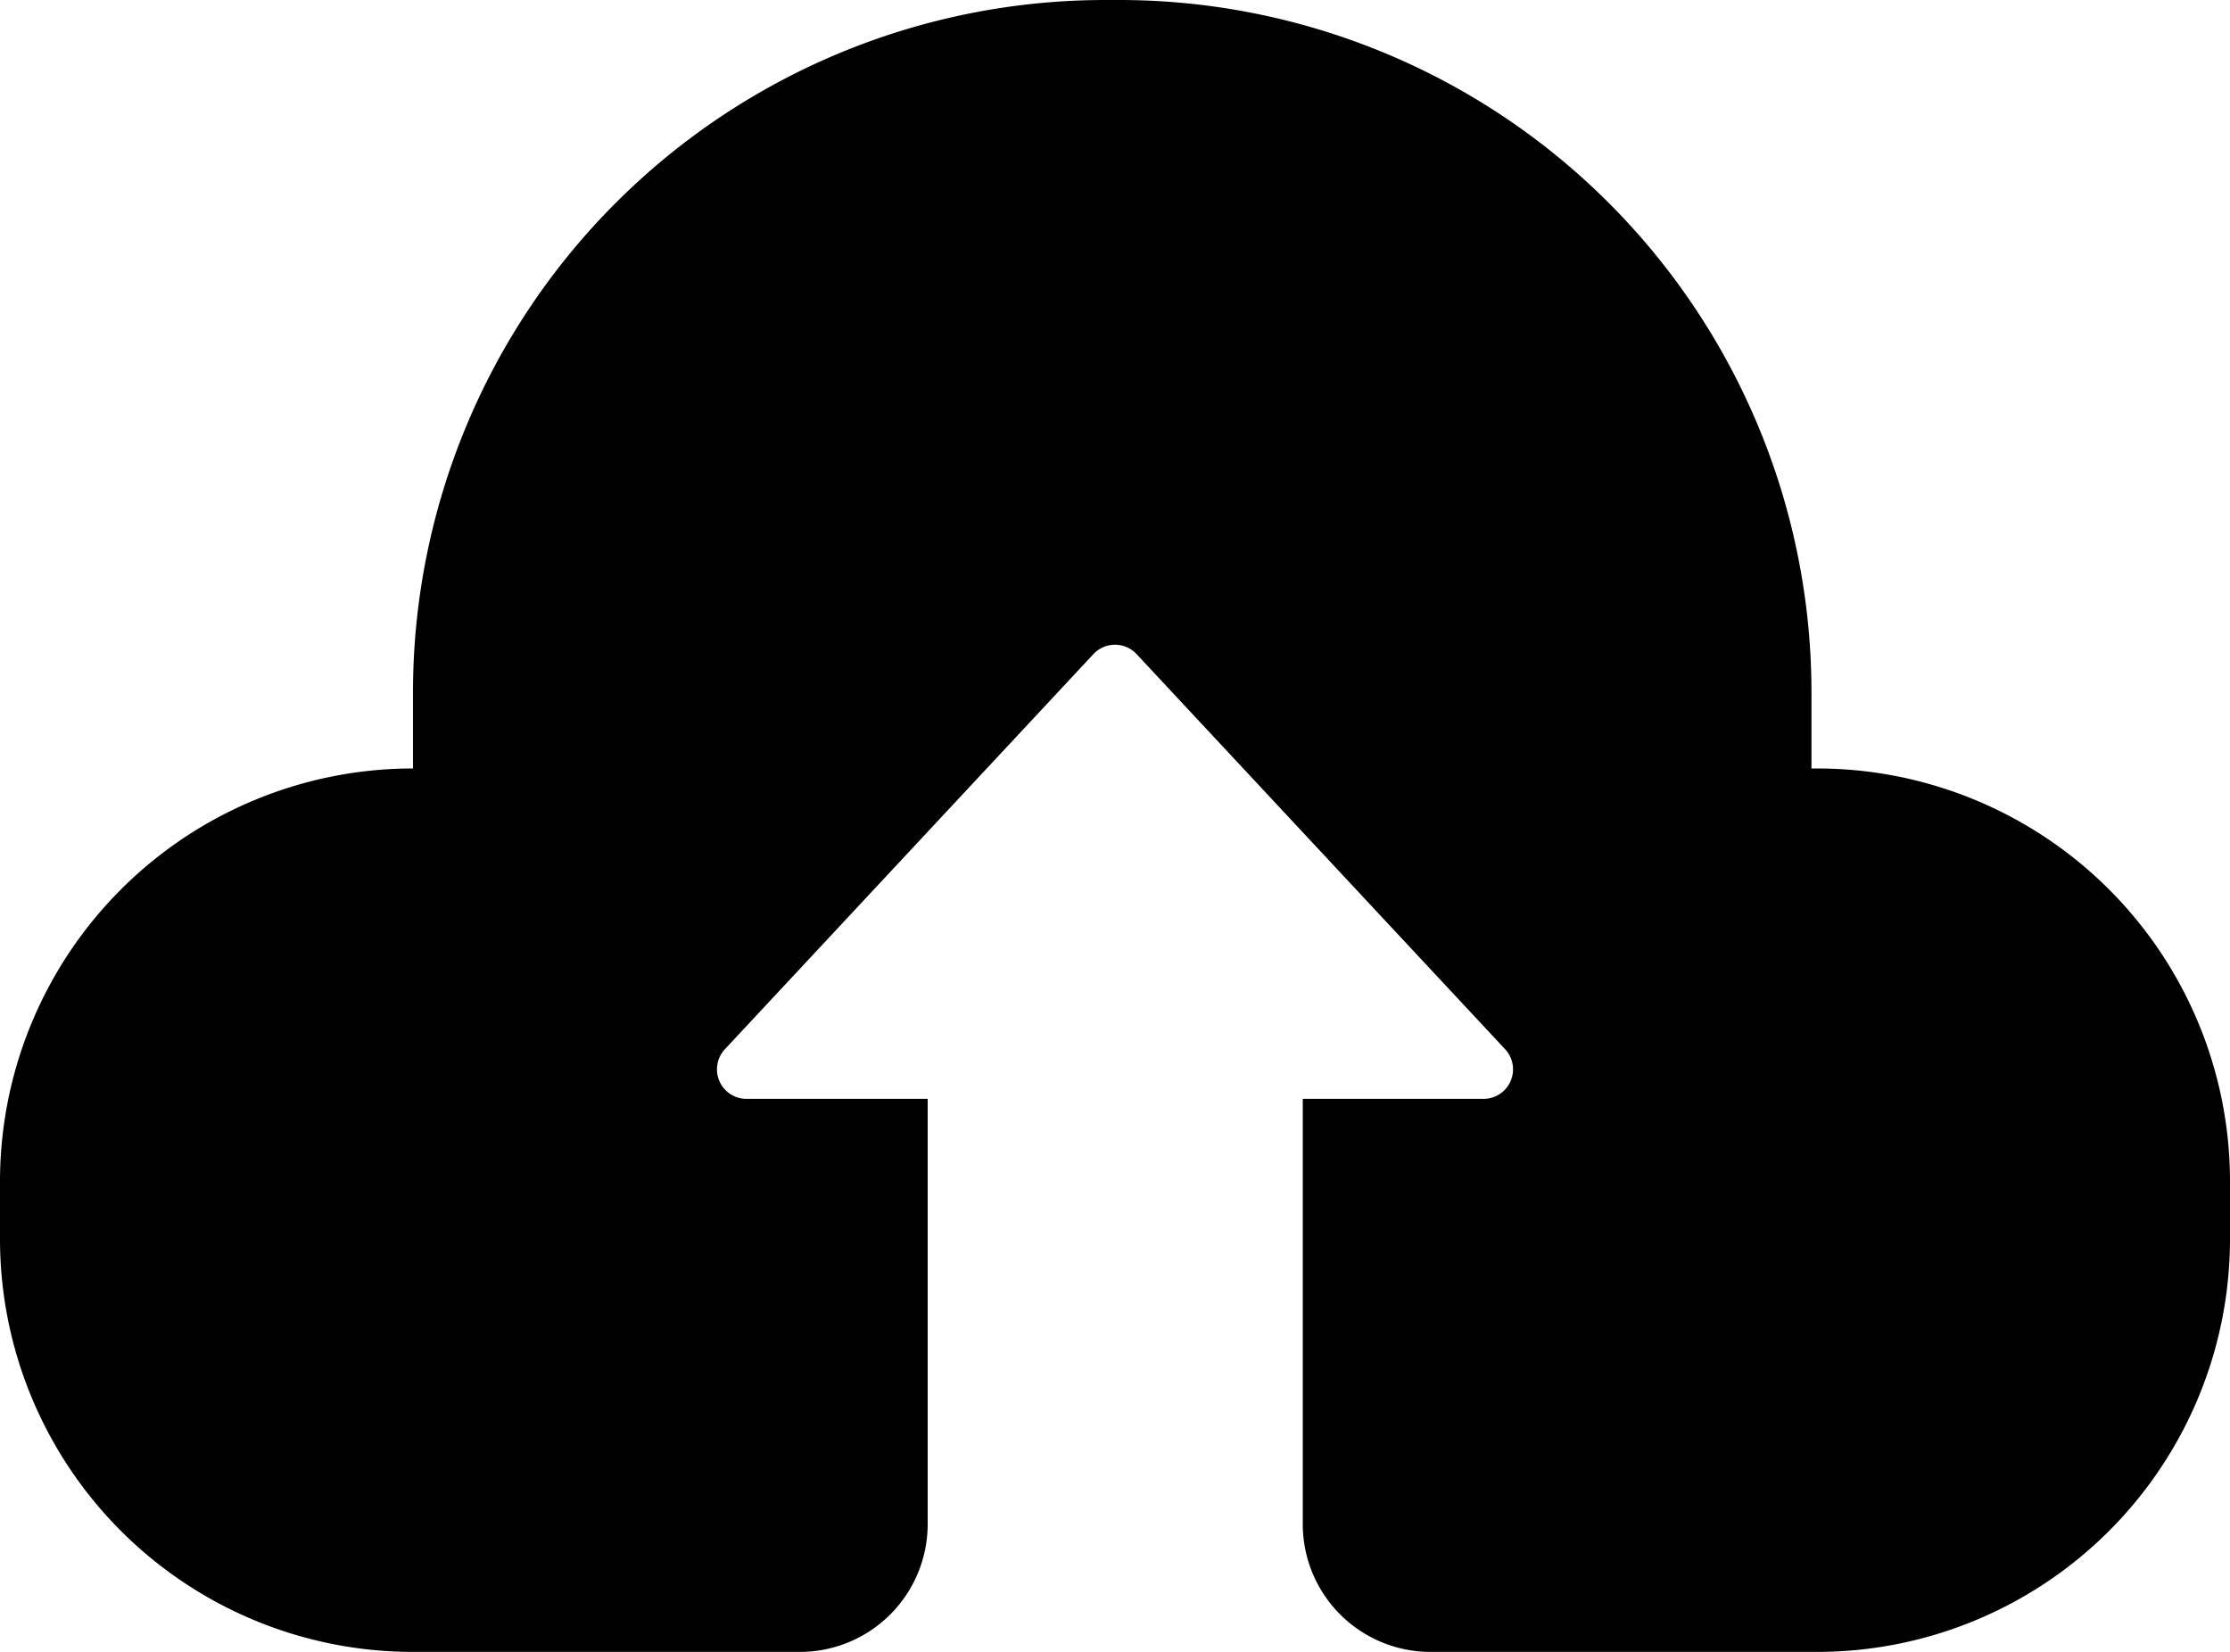 <svg id="ee9a34dc-f829-4515-a262-c19af5438e57" data-name="a06c302e-d314-4e90-9699-1f6e2daff423" xmlns="http://www.w3.org/2000/svg" viewBox="0 0 250 185.19"><title>Artboard 1</title><path d="M203.7,86.15h-.62V77.63A77.63,77.63,0,0,0,125.45,0h-1.52A77.63,77.63,0,0,0,46.3,77.63v8.52A46.3,46.3,0,0,0,0,132.45v6.44a46.3,46.3,0,0,0,46.3,46.3H89.62A14.33,14.33,0,0,0,104,170.87V123.19H83.67a3.31,3.31,0,0,1-2.41-5.56l41.32-44.3a3.31,3.31,0,0,1,4.84,0l41.32,44.3a3.31,3.31,0,0,1-2.41,5.56H146.05v47.68a14.33,14.33,0,0,0,14.33,14.32H203.7a46.3,46.3,0,0,0,46.3-46.3v-6.44A46.3,46.3,0,0,0,203.7,86.15Z"/></svg>